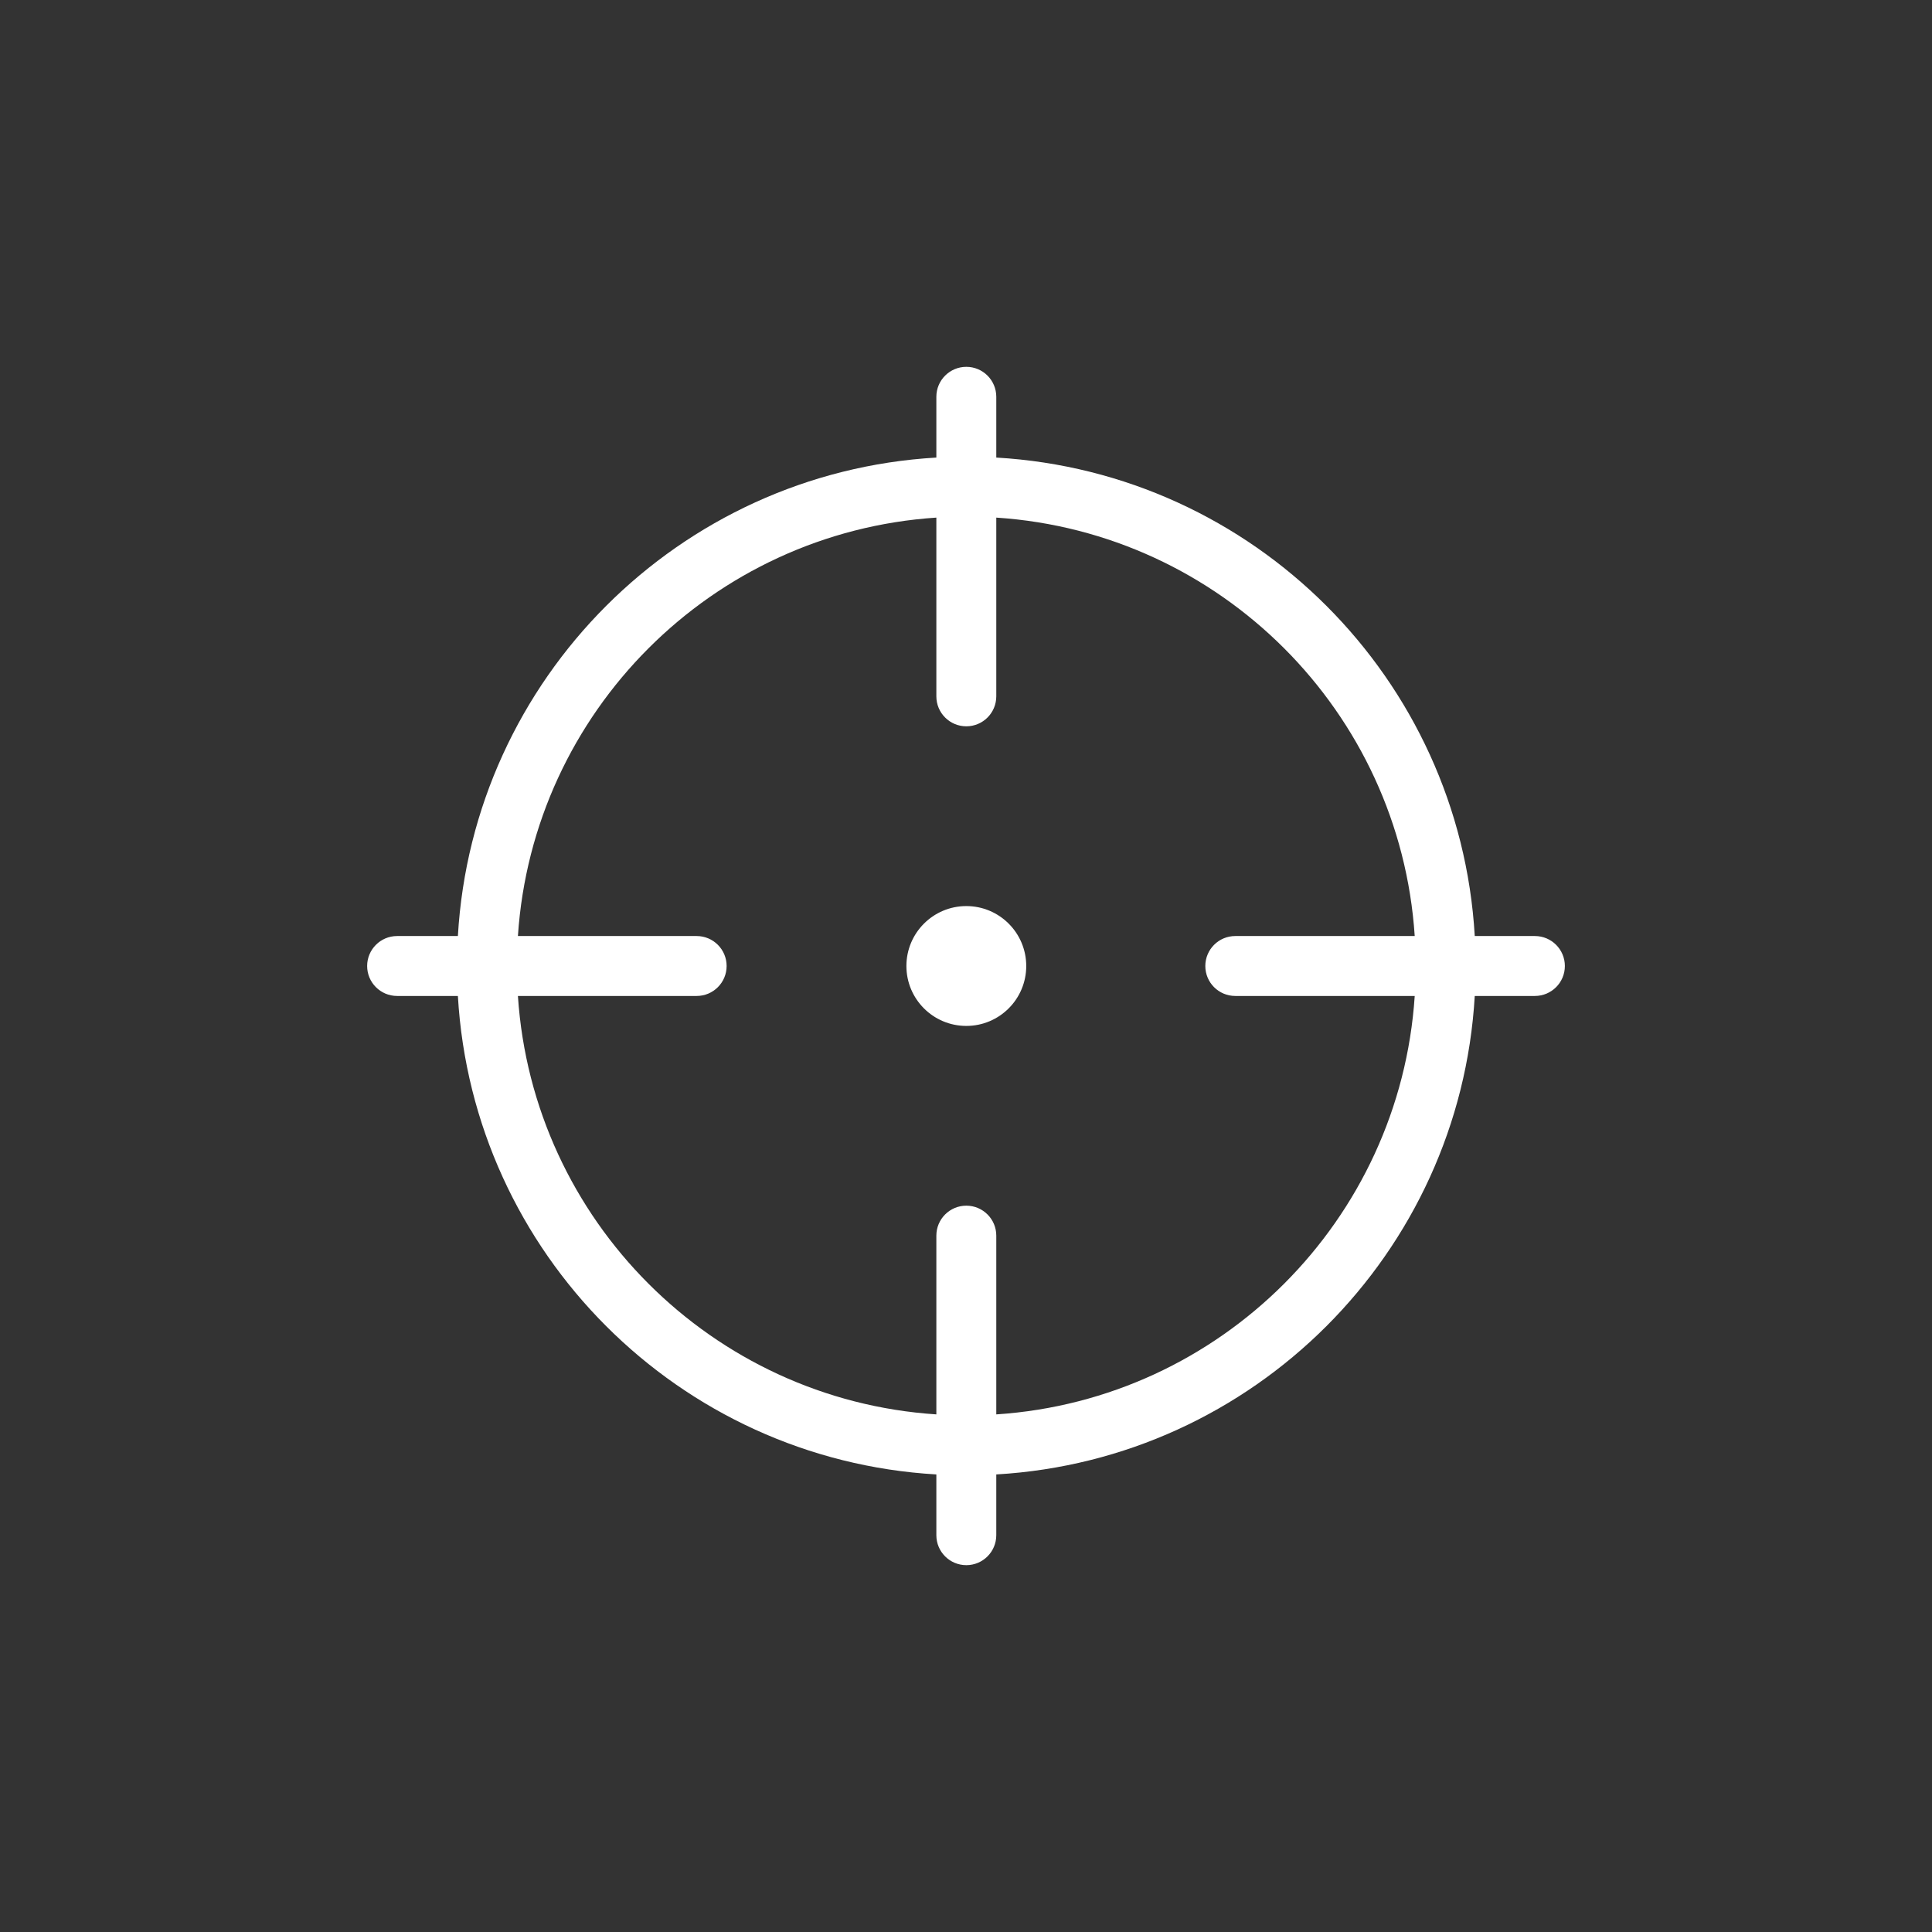 <?xml version="1.0" standalone="no"?><!DOCTYPE svg PUBLIC "-//W3C//DTD SVG 1.1//EN" "http://www.w3.org/Graphics/SVG/1.1/DTD/svg11.dtd"><svg t="1761109949952" class="icon" viewBox="0 0 1024 1024" version="1.1" xmlns="http://www.w3.org/2000/svg" p-id="4022" xmlns:xlink="http://www.w3.org/1999/xlink" width="200" height="200"><rect x="0" y="0" width="1024" height="1024" fill="#333333" stroke="none"/><path d="M781.649 527.88c-7.904 136.433-117.173 245.7-253.601 253.604v32.219c-0.008 8.769-7.123 15.872-15.892 15.869-8.763-0.008-15.868-7.107-15.871-15.869v-32.219c-136.434-7.904-245.695-117.171-253.6-253.604h-32.222c-8.768-0.008-15.873-7.118-15.869-15.887 0.004-8.765 7.108-15.866 15.869-15.874h32.222c7.905-136.432 117.166-245.696 253.601-253.601v-32.222c0.003-8.768 7.115-15.869 15.886-15.869 8.768 0.008 15.869 7.108 15.877 15.869v32.222c136.428 7.905 245.696 117.168 253.601 253.601h31.873c8.767-0.003 15.883 7.102 15.883 15.874 0.008 8.769-7.101 15.879-15.869 15.887h-31.903 0.015z m-31.819 0h-95.119c-8.768-0.008-15.876-7.118-15.869-15.887 0.007-8.765 7.102-15.866 15.869-15.874h95.119c-7.831-118.898-102.897-213.95-221.781-221.78v94.753c-0.008 8.769-7.123 15.873-15.892 15.866-8.763-0.003-15.868-7.105-15.871-15.866v-94.753c-118.903 7.831-213.951 102.896-221.781 221.78h94.75c8.768 0.008 15.876 7.12 15.869 15.892-0.004 8.765-7.108 15.861-15.869 15.869h-94.75c7.83 118.899 102.896 213.958 221.781 221.78v-94.749c0-8.768 7.108-15.88 15.878-15.88 8.769 0 15.885 7.112 15.885 15.88v94.749c118.899-7.822 213.95-102.894 221.781-221.78m-237.666 15.878c-17.538 0-31.754-14.214-31.754-31.754 0-17.544 14.216-31.765 31.754-31.765 17.544 0 31.761 14.22 31.761 31.765 0 17.54-14.217 31.754-31.761 31.754" p-id="4023" fill="#ffffff"></path></svg>